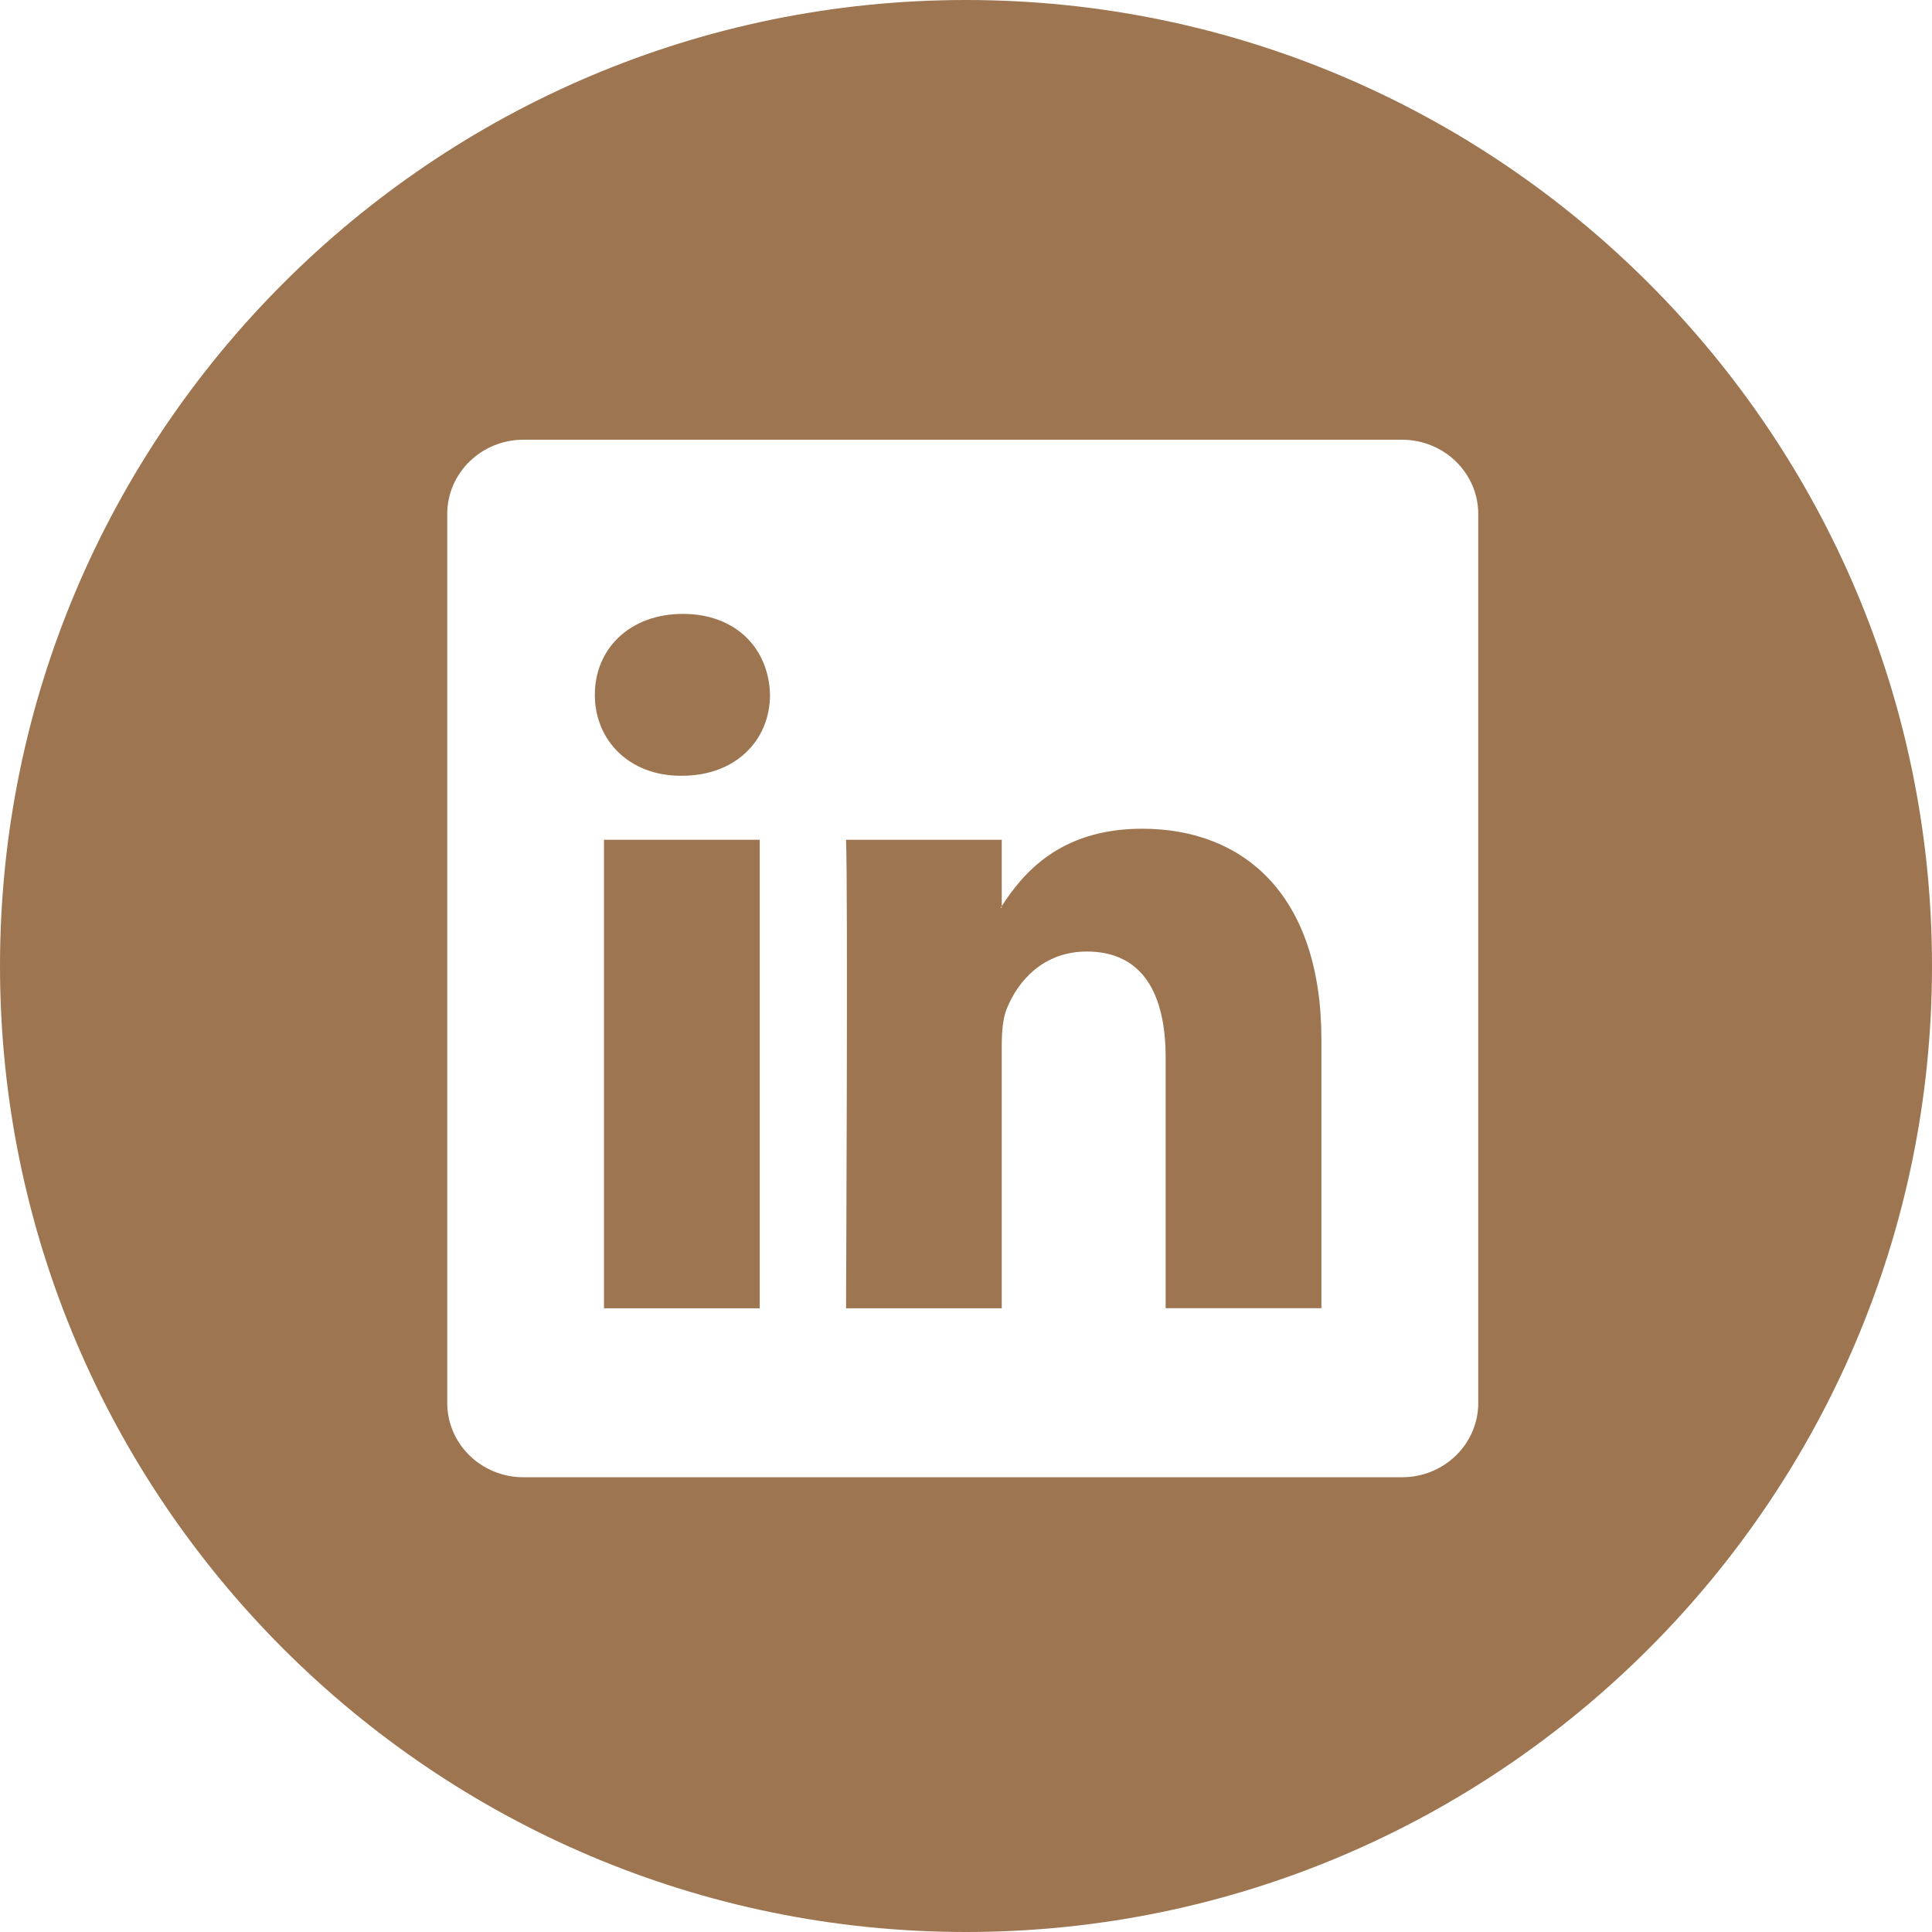 <?xml version="1.0" encoding="iso-8859-1"?>
<!-- Generator: Adobe Illustrator 16.0.0, SVG Export Plug-In . SVG Version: 6.00 Build 0)  -->
<!DOCTYPE svg PUBLIC "-//W3C//DTD SVG 1.1//EN" "http://www.w3.org/Graphics/SVG/1.1/DTD/svg11.dtd">
<svg version="1.1" id="Capa_1" xmlns="http://www.w3.org/2000/svg" xmlns:xlink="http://www.w3.org/1999/xlink" x="0px" y="0px"
	 width="49.652px" height="49.652px" viewBox="0 0 49.652 49.652" style="enable-background:new 0 0 49.652 49.652;"
	 xml:space="preserve">
<g>
	<g>
		<g>
			<path fill="#9E7551" d="M29.35,21.298c-2.125,0-3.074,1.168-3.605,1.988v-1.704h-4.002c0.052,1.128,0,12.041,0,12.041h4.002v-6.727
				c0-0.359,0.023-0.72,0.131-0.977c0.29-0.72,0.948-1.465,2.054-1.465c1.448,0,2.027,1.104,2.027,2.724v6.442h4.002h0.001v-6.905
				C33.958,23.019,31.983,21.298,29.35,21.298z M25.742,23.328h-0.025c0.008-0.014,0.02-0.027,0.025-0.041V23.328z"/>
			<rect fill="#9E7551" x="15.523" y="21.582" width="4.002" height="12.041"/>
			<path fill="#9E7551" d="M24.826,0C11.137,0,0,11.137,0,24.826c0,13.688,11.137,24.826,24.826,24.826c13.688,0,24.826-11.138,24.826-24.826
				C49.652,11.137,38.516,0,24.826,0z M37.991,36.055c0,1.056-0.876,1.91-1.959,1.91H13.451c-1.08,0-1.957-0.854-1.957-1.91V13.211
				c0-1.055,0.877-1.91,1.957-1.91h22.581c1.082,0,1.959,0.856,1.959,1.91V36.055z"/>
			<path fill="#9E7551" d="M17.551,15.777c-1.368,0-2.264,0.898-2.264,2.08c0,1.155,0.869,2.08,2.211,2.08h0.026c1.396,0,2.265-0.925,2.265-2.08
				C19.762,16.676,18.921,15.777,17.551,15.777z"/>
		</g>
	</g>
</g>
</svg>
